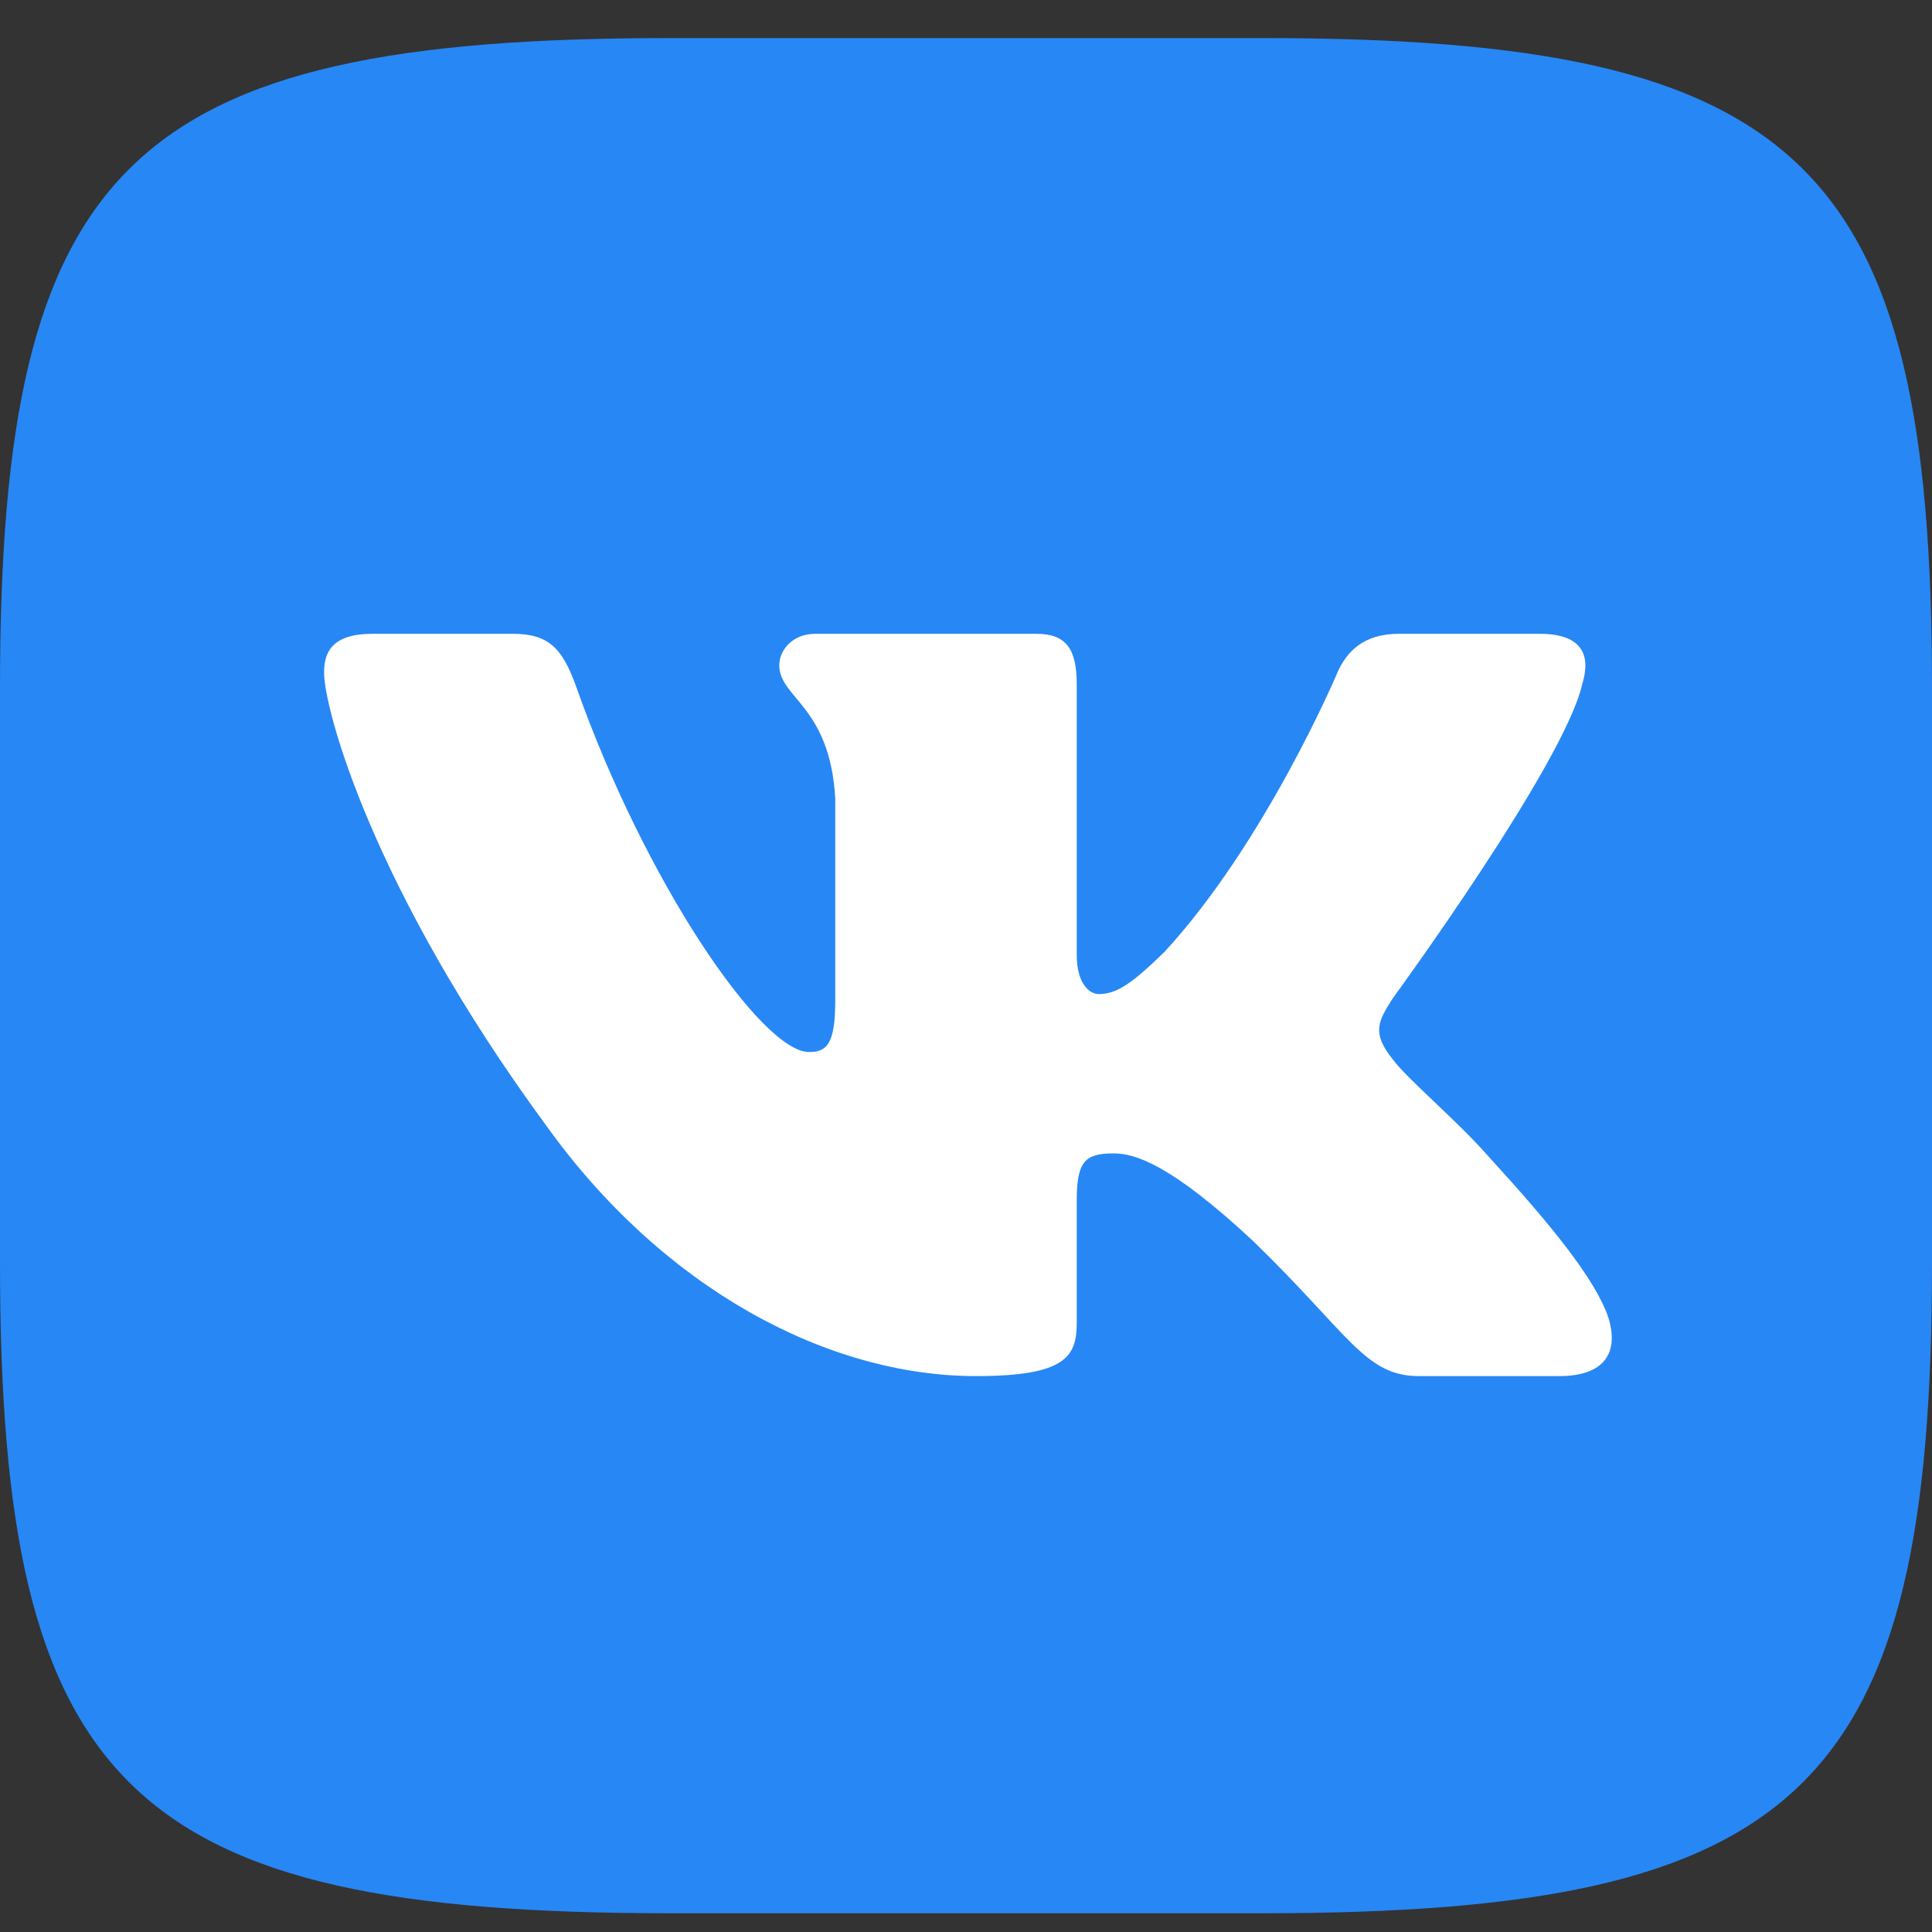 <svg width="34" height="34" viewBox="0 0 34 34" fill="none" xmlns="http://www.w3.org/2000/svg">
<rect x="0" y="0" width="34" height="34" fill="#333333" stroke="none"/>
<g clip-path="url(#clip0)">
<path fill-rule="evenodd" clip-rule="evenodd" d="M11.787 0.67H22.213C31.733 0.67 34 2.87 34 12.11V22.23C34 31.47 31.733 33.67 22.213 33.67H11.787C2.267 33.67 0 31.47 0 22.23V12.11C0 2.87 2.267 0.67 11.787 0.67Z" fill="#2787F5"/>
<path fill-rule="evenodd" clip-rule="evenodd" d="M27.845 12.039C28.002 11.529 27.845 11.154 27.095 11.154H24.616C23.985 11.154 23.695 11.478 23.537 11.835C23.537 11.835 22.276 14.818 20.49 16.755C19.913 17.316 19.65 17.494 19.335 17.494C19.177 17.494 18.949 17.316 18.949 16.806V12.039C18.949 11.427 18.766 11.154 18.241 11.154H14.345C13.951 11.154 13.714 11.438 13.714 11.707C13.714 12.287 14.607 12.421 14.699 14.053V17.596C14.699 18.373 14.554 18.514 14.239 18.514C13.399 18.514 11.354 15.518 10.142 12.09C9.904 11.424 9.666 11.154 9.032 11.154H6.553C5.845 11.154 5.703 11.478 5.703 11.835C5.703 12.472 6.544 15.633 9.617 19.814C11.665 22.669 14.552 24.217 17.178 24.217C18.754 24.217 18.949 23.873 18.949 23.281V21.123C18.949 20.436 19.098 20.298 19.597 20.298C19.965 20.298 20.595 20.477 22.066 21.853C23.747 23.485 24.024 24.217 24.97 24.217H27.449C28.157 24.217 28.512 23.873 28.307 23.195C28.084 22.519 27.281 21.538 26.216 20.375C25.638 19.712 24.771 18.998 24.509 18.641C24.141 18.183 24.246 17.979 24.509 17.571C24.509 17.571 27.529 13.441 27.845 12.039Z" fill="white"/>
</g>
<defs>
<clipPath id="clip0">
<rect width="34" height="33" fill="white" transform="translate(0 0.67)"/>
</clipPath>
</defs>
</svg>

